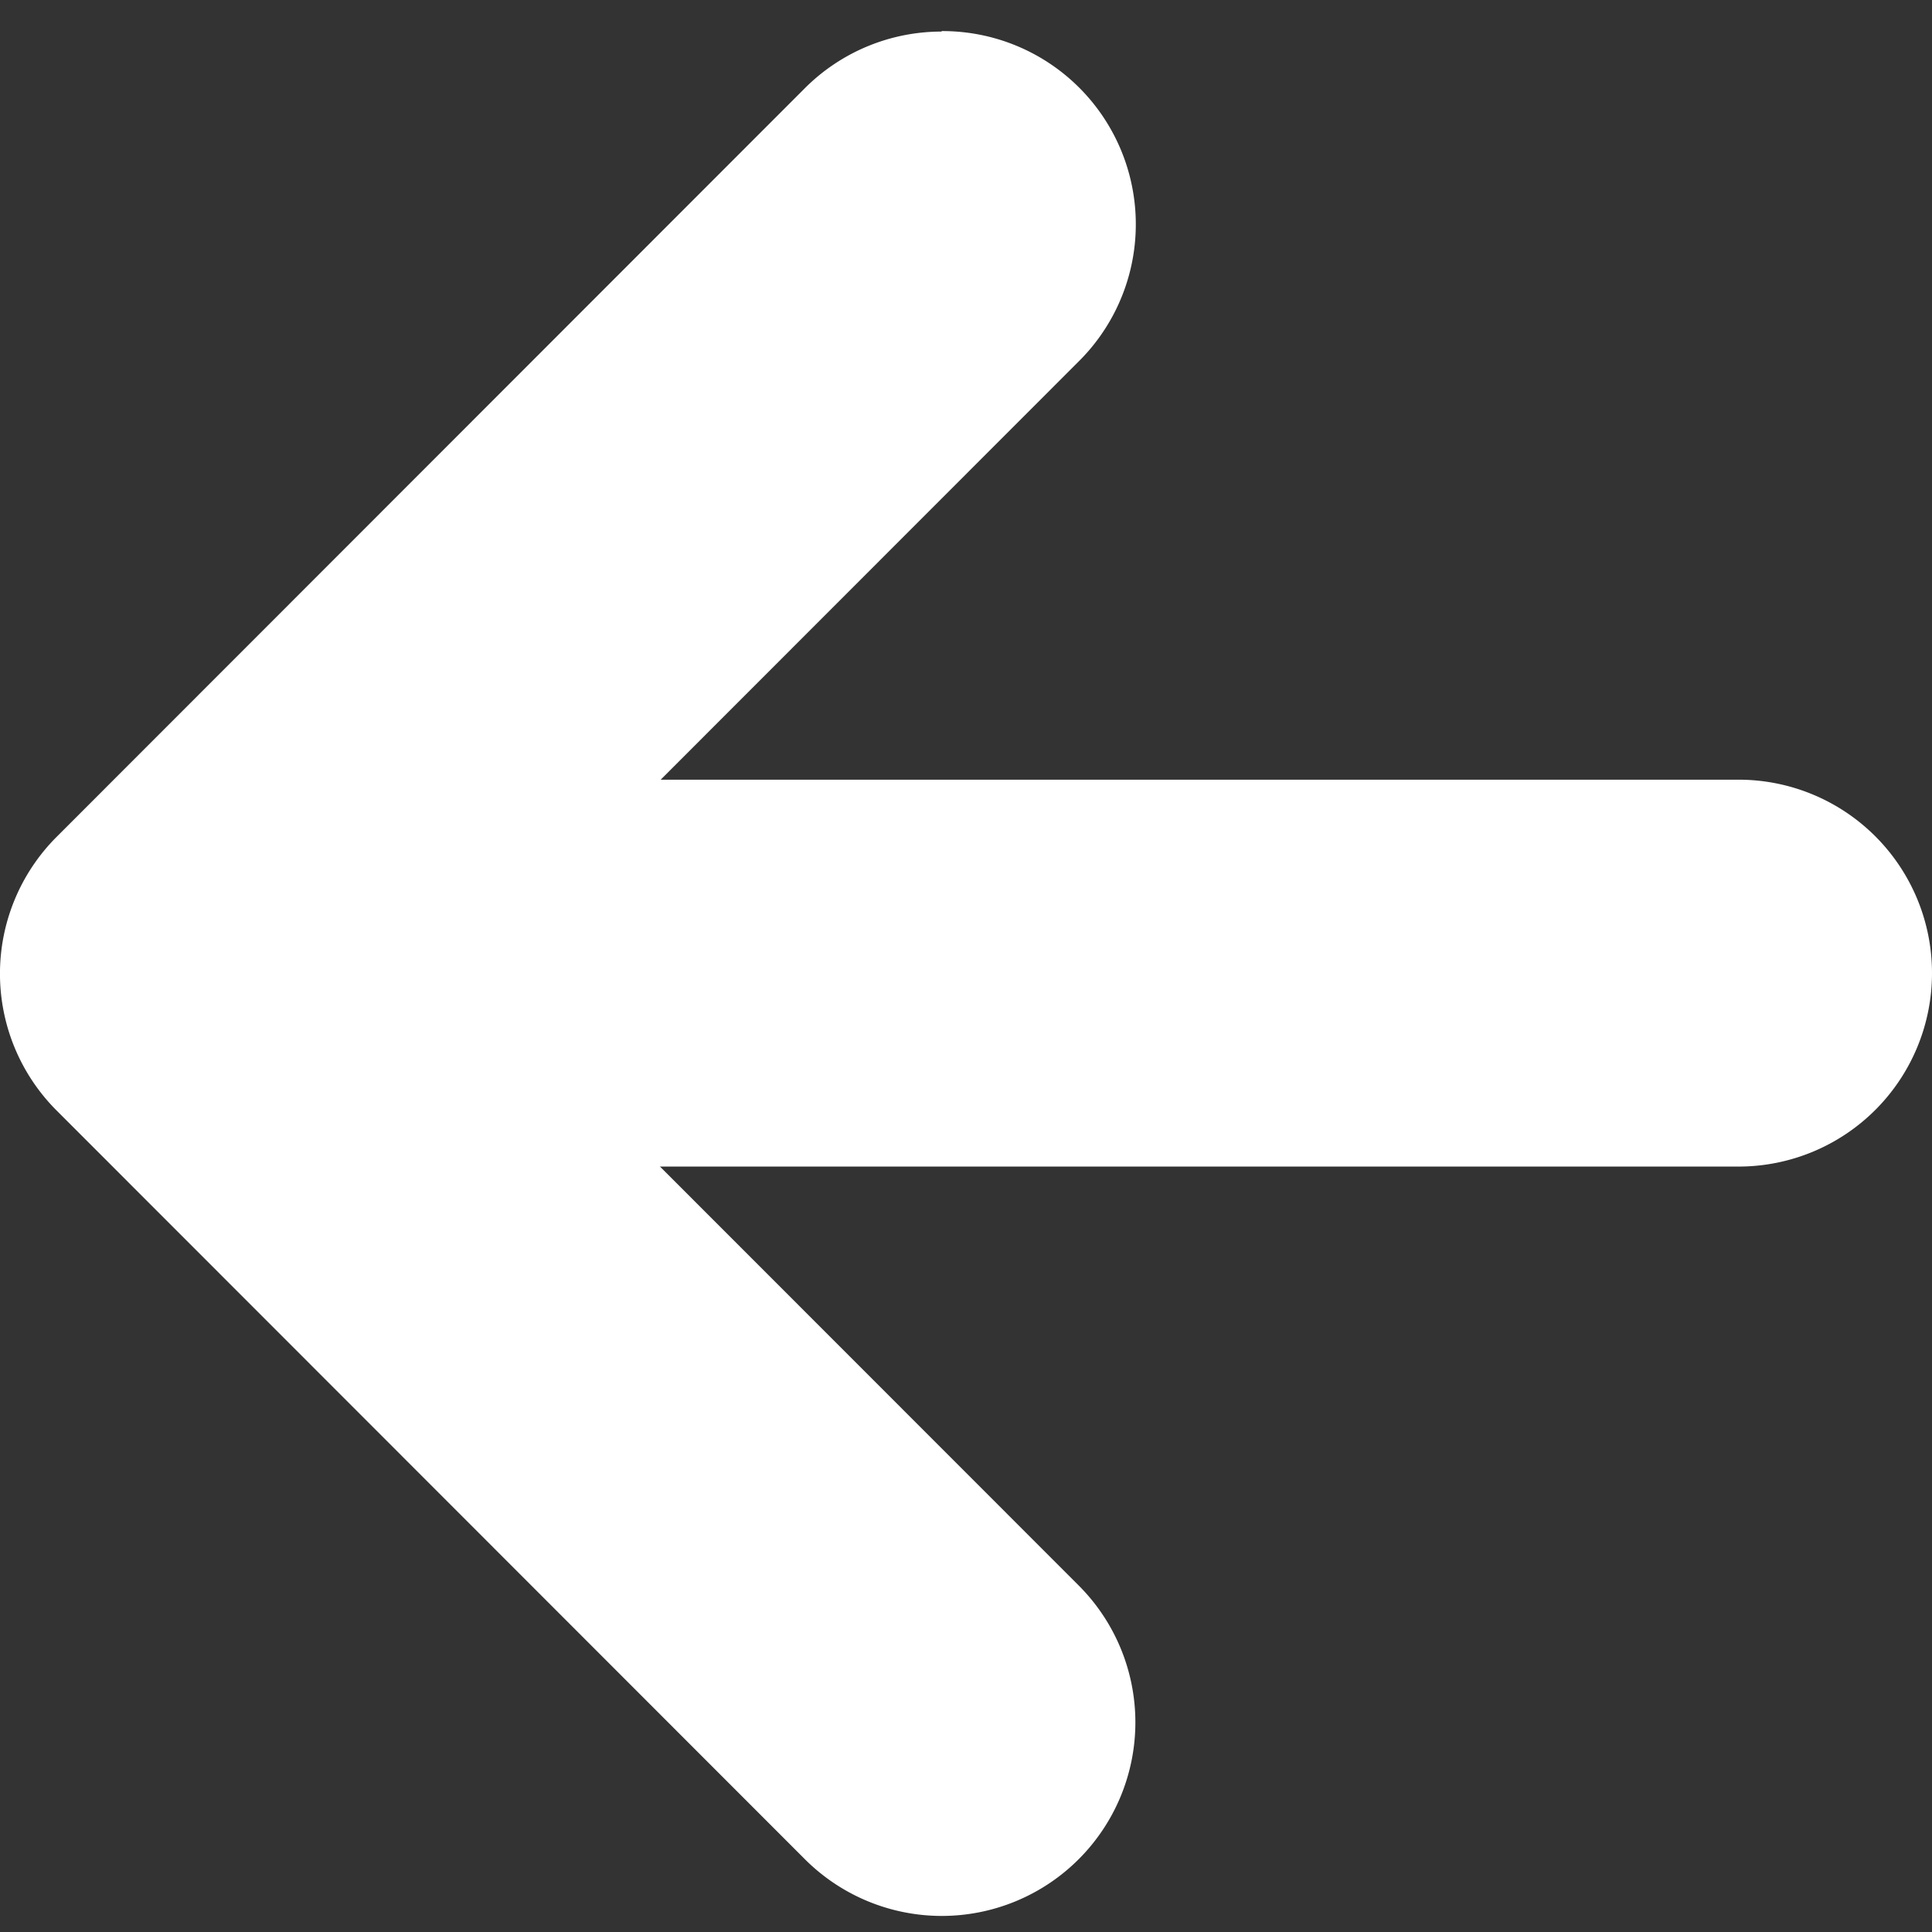 <svg xmlns="http://www.w3.org/2000/svg" xmlns:xlink="http://www.w3.org/1999/xlink" width="32" height="32" viewBox="0 0 32 32"><rect x="0" y="0" width="32" height="32" fill="#333333" stroke="none"/><defs><clipPath id="a"><rect width="32" height="32" transform="translate(4232 131)" fill="#474747"/></clipPath></defs><g transform="translate(4264 163) rotate(180)" clip-path="url(#a)"><g transform="translate(4232 131.268)"><g transform="translate(0 0)"><g transform="translate(13.199)"><path d="M2020.147,1563.733a3.2,3.2,0,0,1-2.272-5.47l10.133-10.139-10.133-10.138a3.206,3.206,0,0,1,4.538-4.531l12.393,12.4a3.206,3.206,0,0,1,0,4.531l-12.393,12.4a3.2,3.2,0,0,1-2.266.939Z" transform="translate(-2016.942 -1532.516)" fill="#fff"/></g><g transform="translate(0 12.405)"><path d="M2038.246,1542.8h-22.219a3.2,3.2,0,0,1,0-6.408h22.219a3.2,3.2,0,1,1,0,6.408Z" transform="translate(-2012.823 -1536.387)" fill="#fff"/></g></g></g></g></svg>